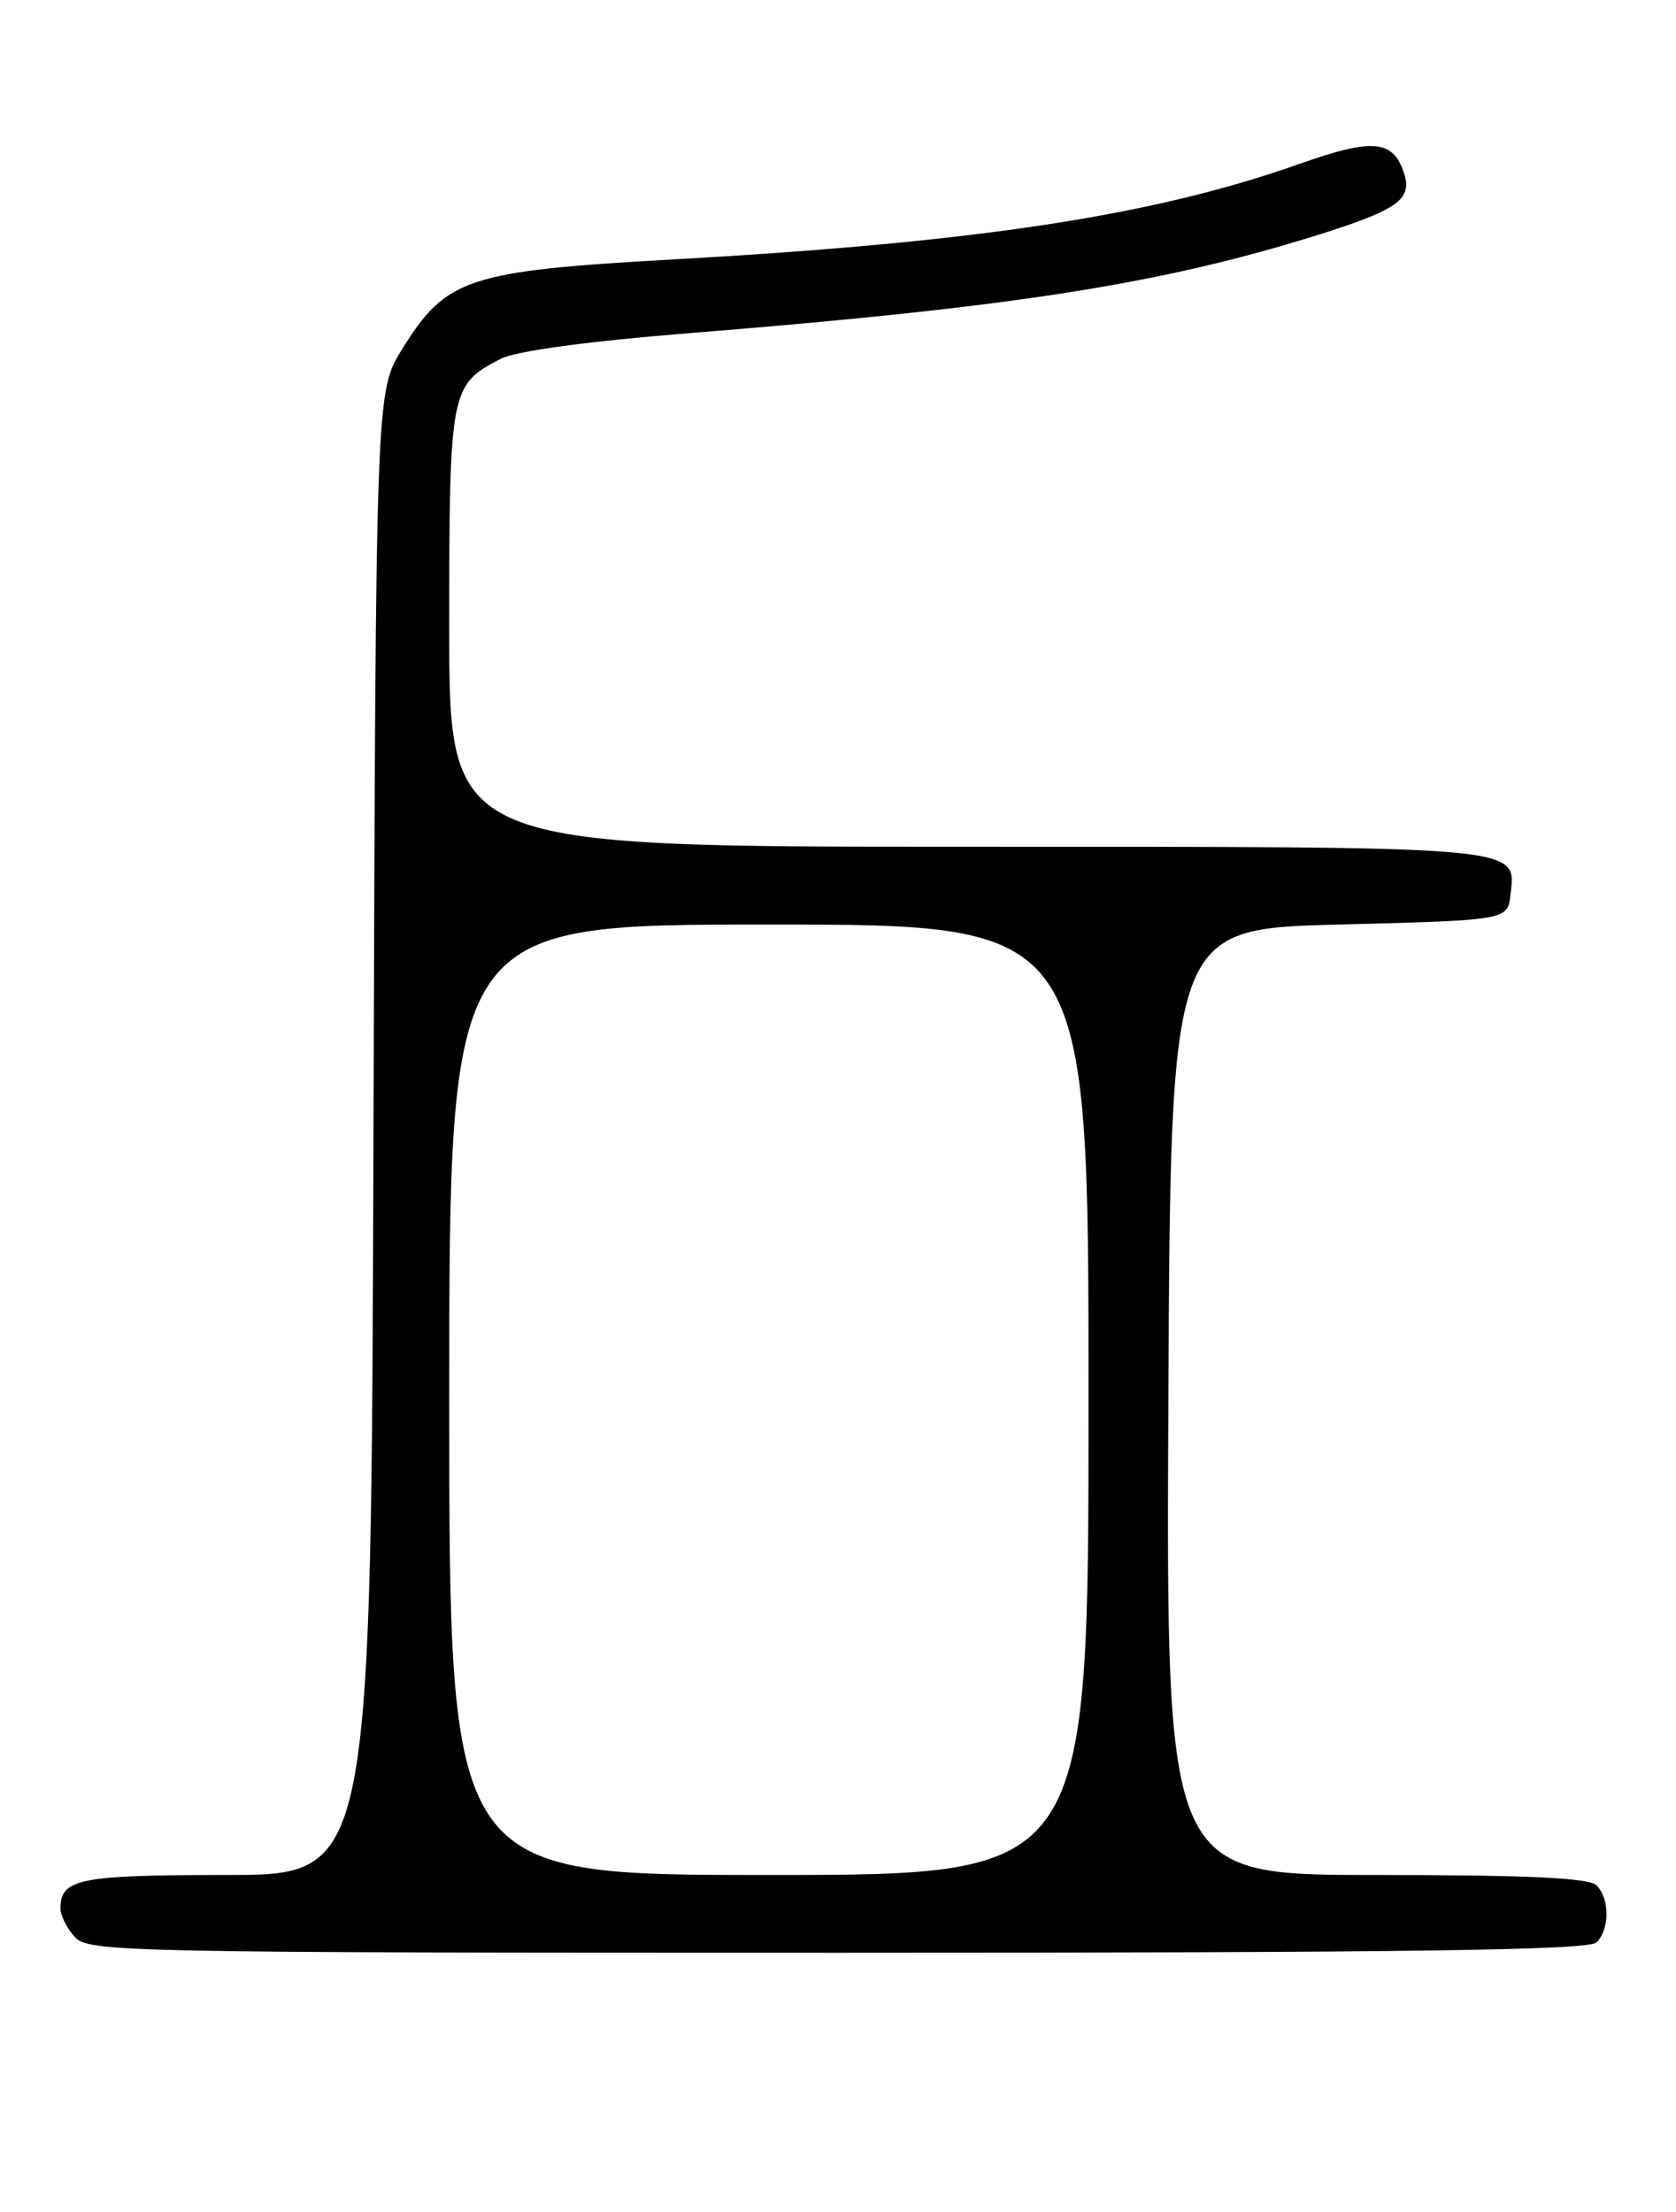 <?xml version="1.0" encoding="UTF-8" standalone="no"?>
<!DOCTYPE svg PUBLIC "-//W3C//DTD SVG 1.1//EN" "http://www.w3.org/Graphics/SVG/1.1/DTD/svg11.dtd" >
<svg xmlns="http://www.w3.org/2000/svg" xmlns:xlink="http://www.w3.org/1999/xlink" version="1.1" viewBox="0 0 194 256">
 <g >
 <path fill="currentColor"
d=" M 184.80 224.80 C 186.34 223.26 186.34 219.74 184.80 218.20 C 183.93 217.33 176.86 217.00 159.29 217.00 C 134.98 217.00 134.98 217.00 135.24 162.25 C 135.50 107.50 135.50 107.50 155.00 107.00 C 174.50 106.50 174.50 106.50 174.84 103.55 C 175.48 97.87 177.00 98.00 111.81 98.00 C 52.00 98.00 52.00 98.00 52.00 72.72 C 52.00 45.13 52.11 44.55 57.93 41.54 C 59.69 40.63 67.97 39.50 80.12 38.53 C 117.09 35.56 134.12 32.91 152.00 27.36 C 161.72 24.34 163.49 23.12 162.54 20.11 C 161.28 16.17 158.95 15.95 150.41 18.97 C 133.51 24.95 113.29 28.04 78.00 30.02 C 54.11 31.36 51.64 32.18 46.54 40.42 C 43.50 45.34 43.50 45.34 43.23 131.17 C 42.97 217.00 42.97 217.00 26.18 217.00 C 9.16 217.00 7.00 217.44 7.00 220.87 C 7.00 221.68 7.74 223.17 8.65 224.17 C 10.23 225.92 14.28 226.00 96.95 226.00 C 163.01 226.00 183.89 225.71 184.80 224.80 Z  M 52.00 162.00 C 52.00 107.00 52.00 107.00 89.00 107.00 C 126.00 107.00 126.00 107.00 126.00 162.00 C 126.00 217.00 126.00 217.00 89.00 217.00 C 52.00 217.00 52.00 217.00 52.00 162.00 Z "/>
</g>
</svg>